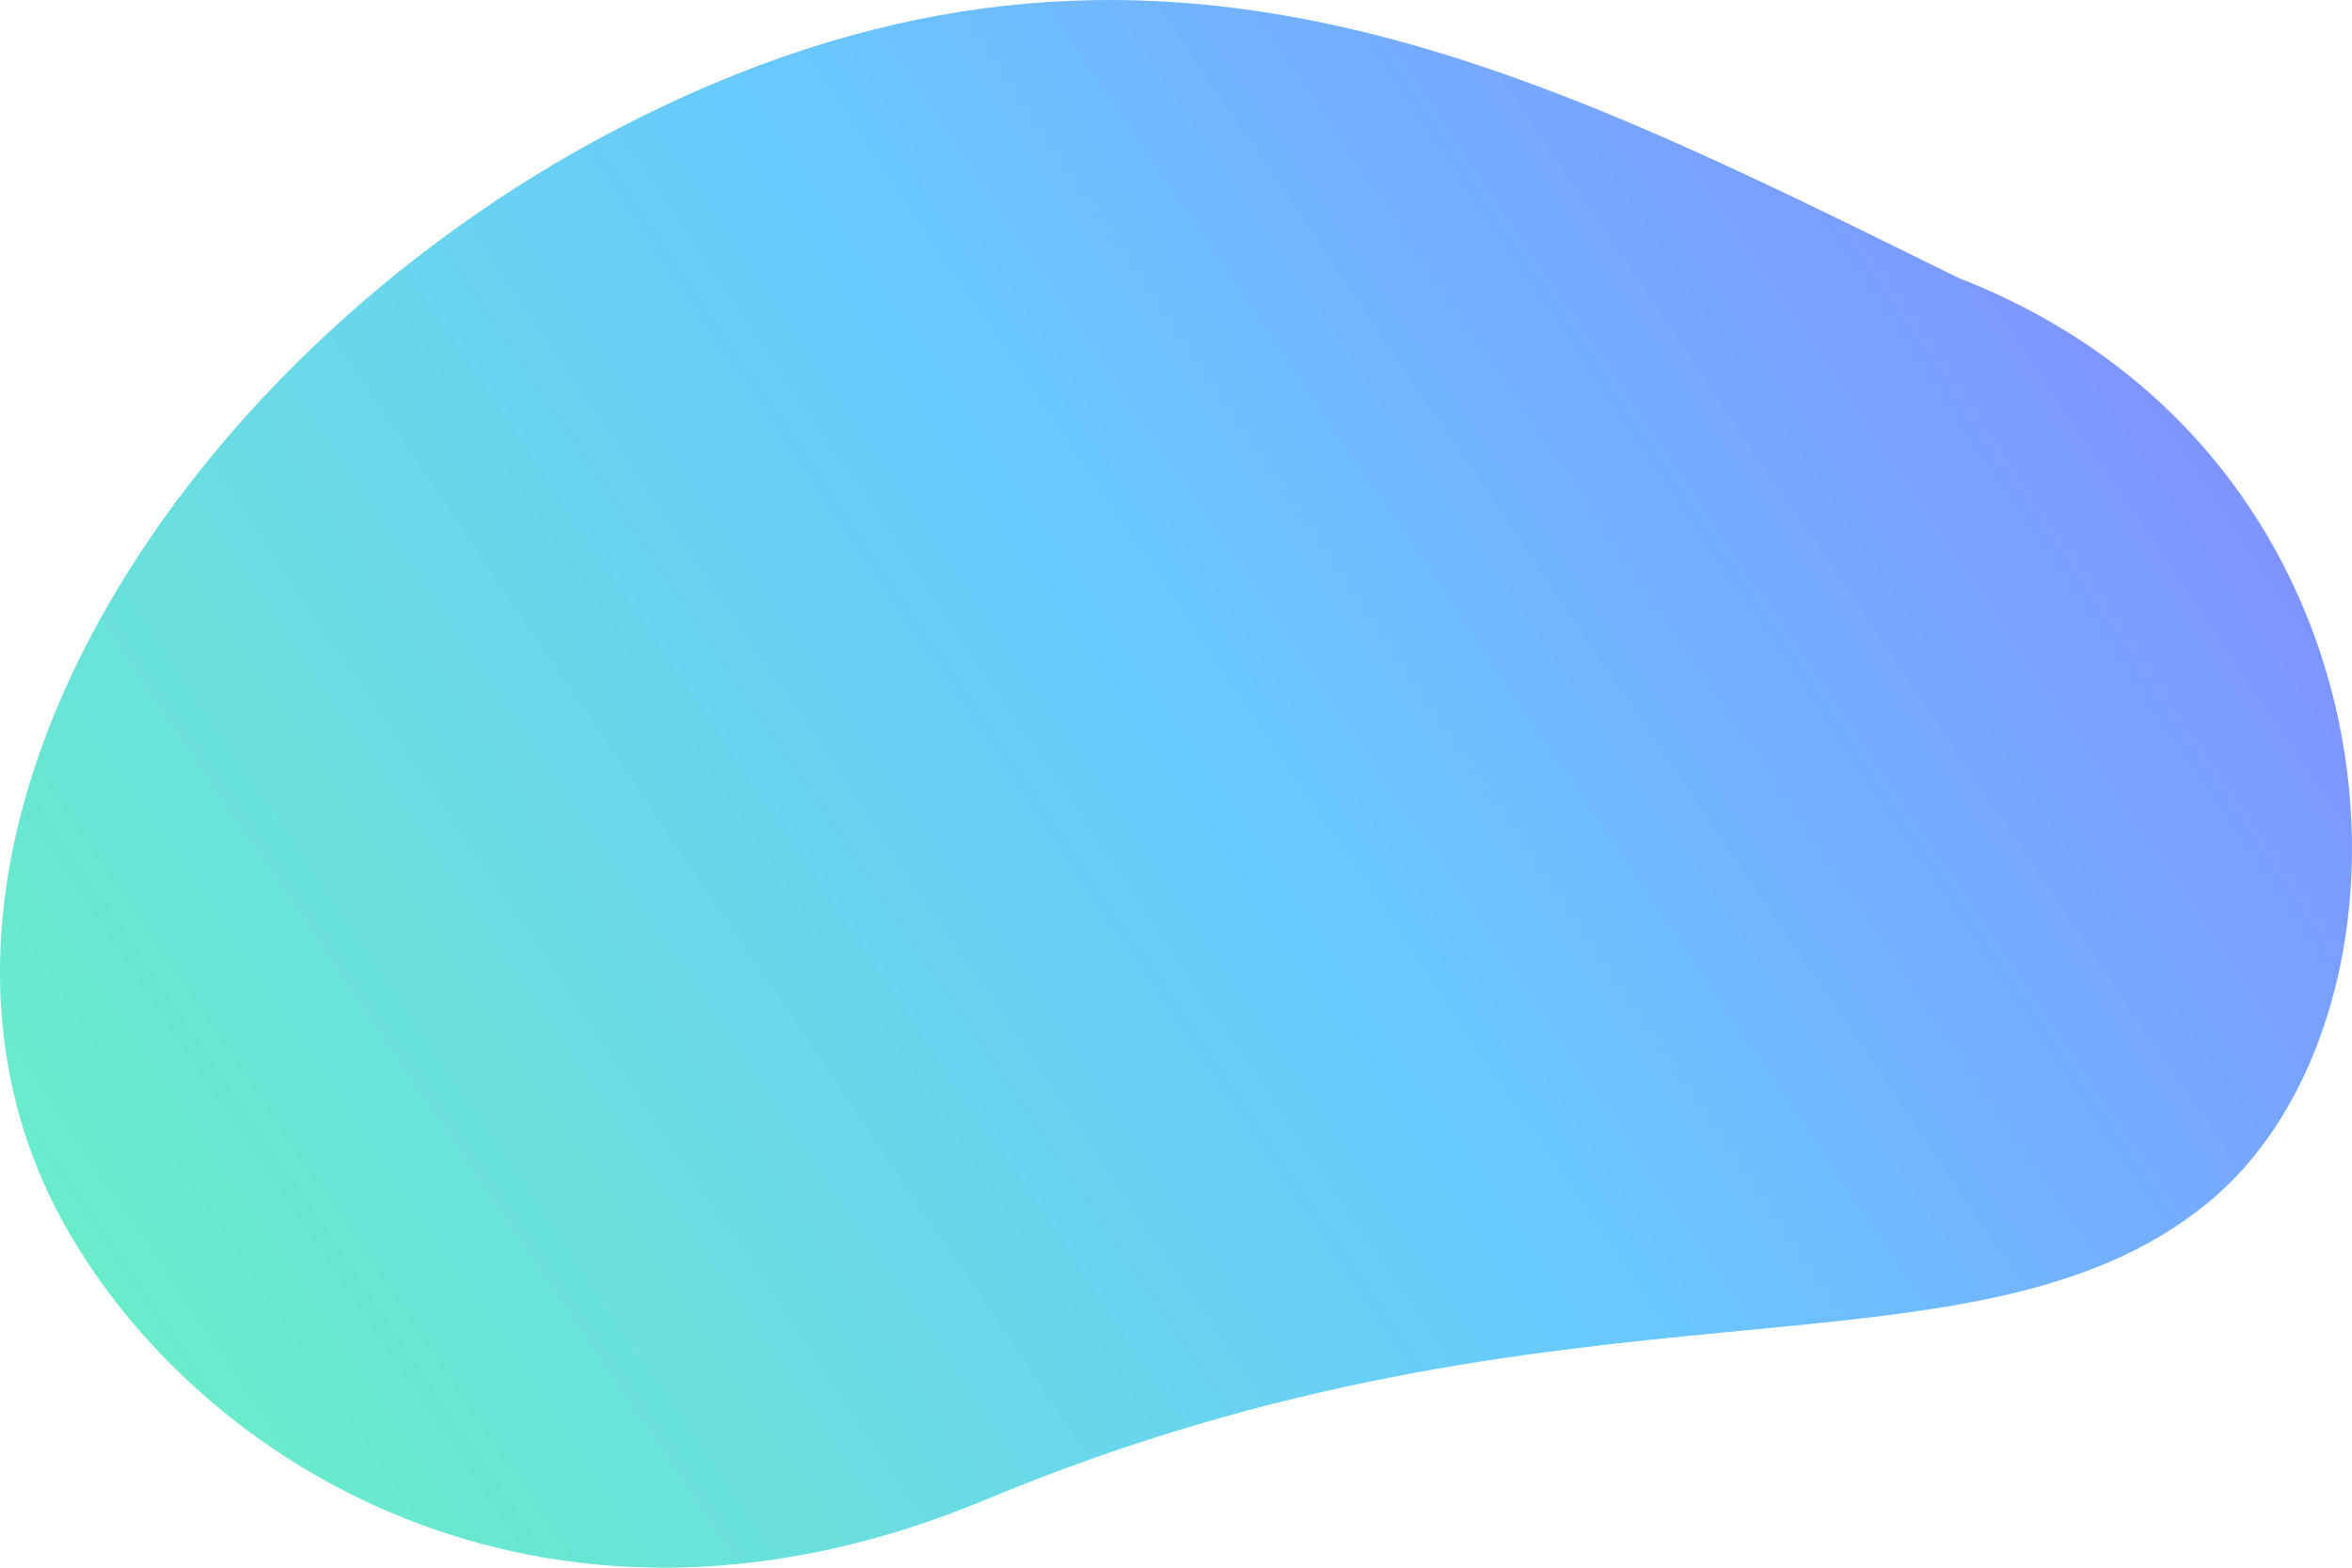 <svg width="180" height="120" viewBox="0 0 180 120" fill="none" xmlns="http://www.w3.org/2000/svg">
<path d="M75.38 114.815C42.685 128.45 16.195 112.91 5.43 94.611C-11.297 66.175 12.871 27.769 47.203 9.887C86.844 -10.759 116.436 4.814 149.891 21.276C184.866 34.885 186.767 77.573 168.898 92.127C150.854 106.825 120.238 96.107 75.38 114.815Z" fill="url(#paint0_linear)"/>
<defs>
<linearGradient id="paint0_linear" x1="-63.425" y1="156.321" x2="238.285" y2="-47.5" gradientUnits="userSpaceOnUse">
<stop offset="0.114" stop-color="#69FFAE"/>
<stop offset="0.509" stop-color="#69C9FF"/>
<stop offset="0.887" stop-color="#9069FF"/>
</linearGradient>
</defs>
</svg>
